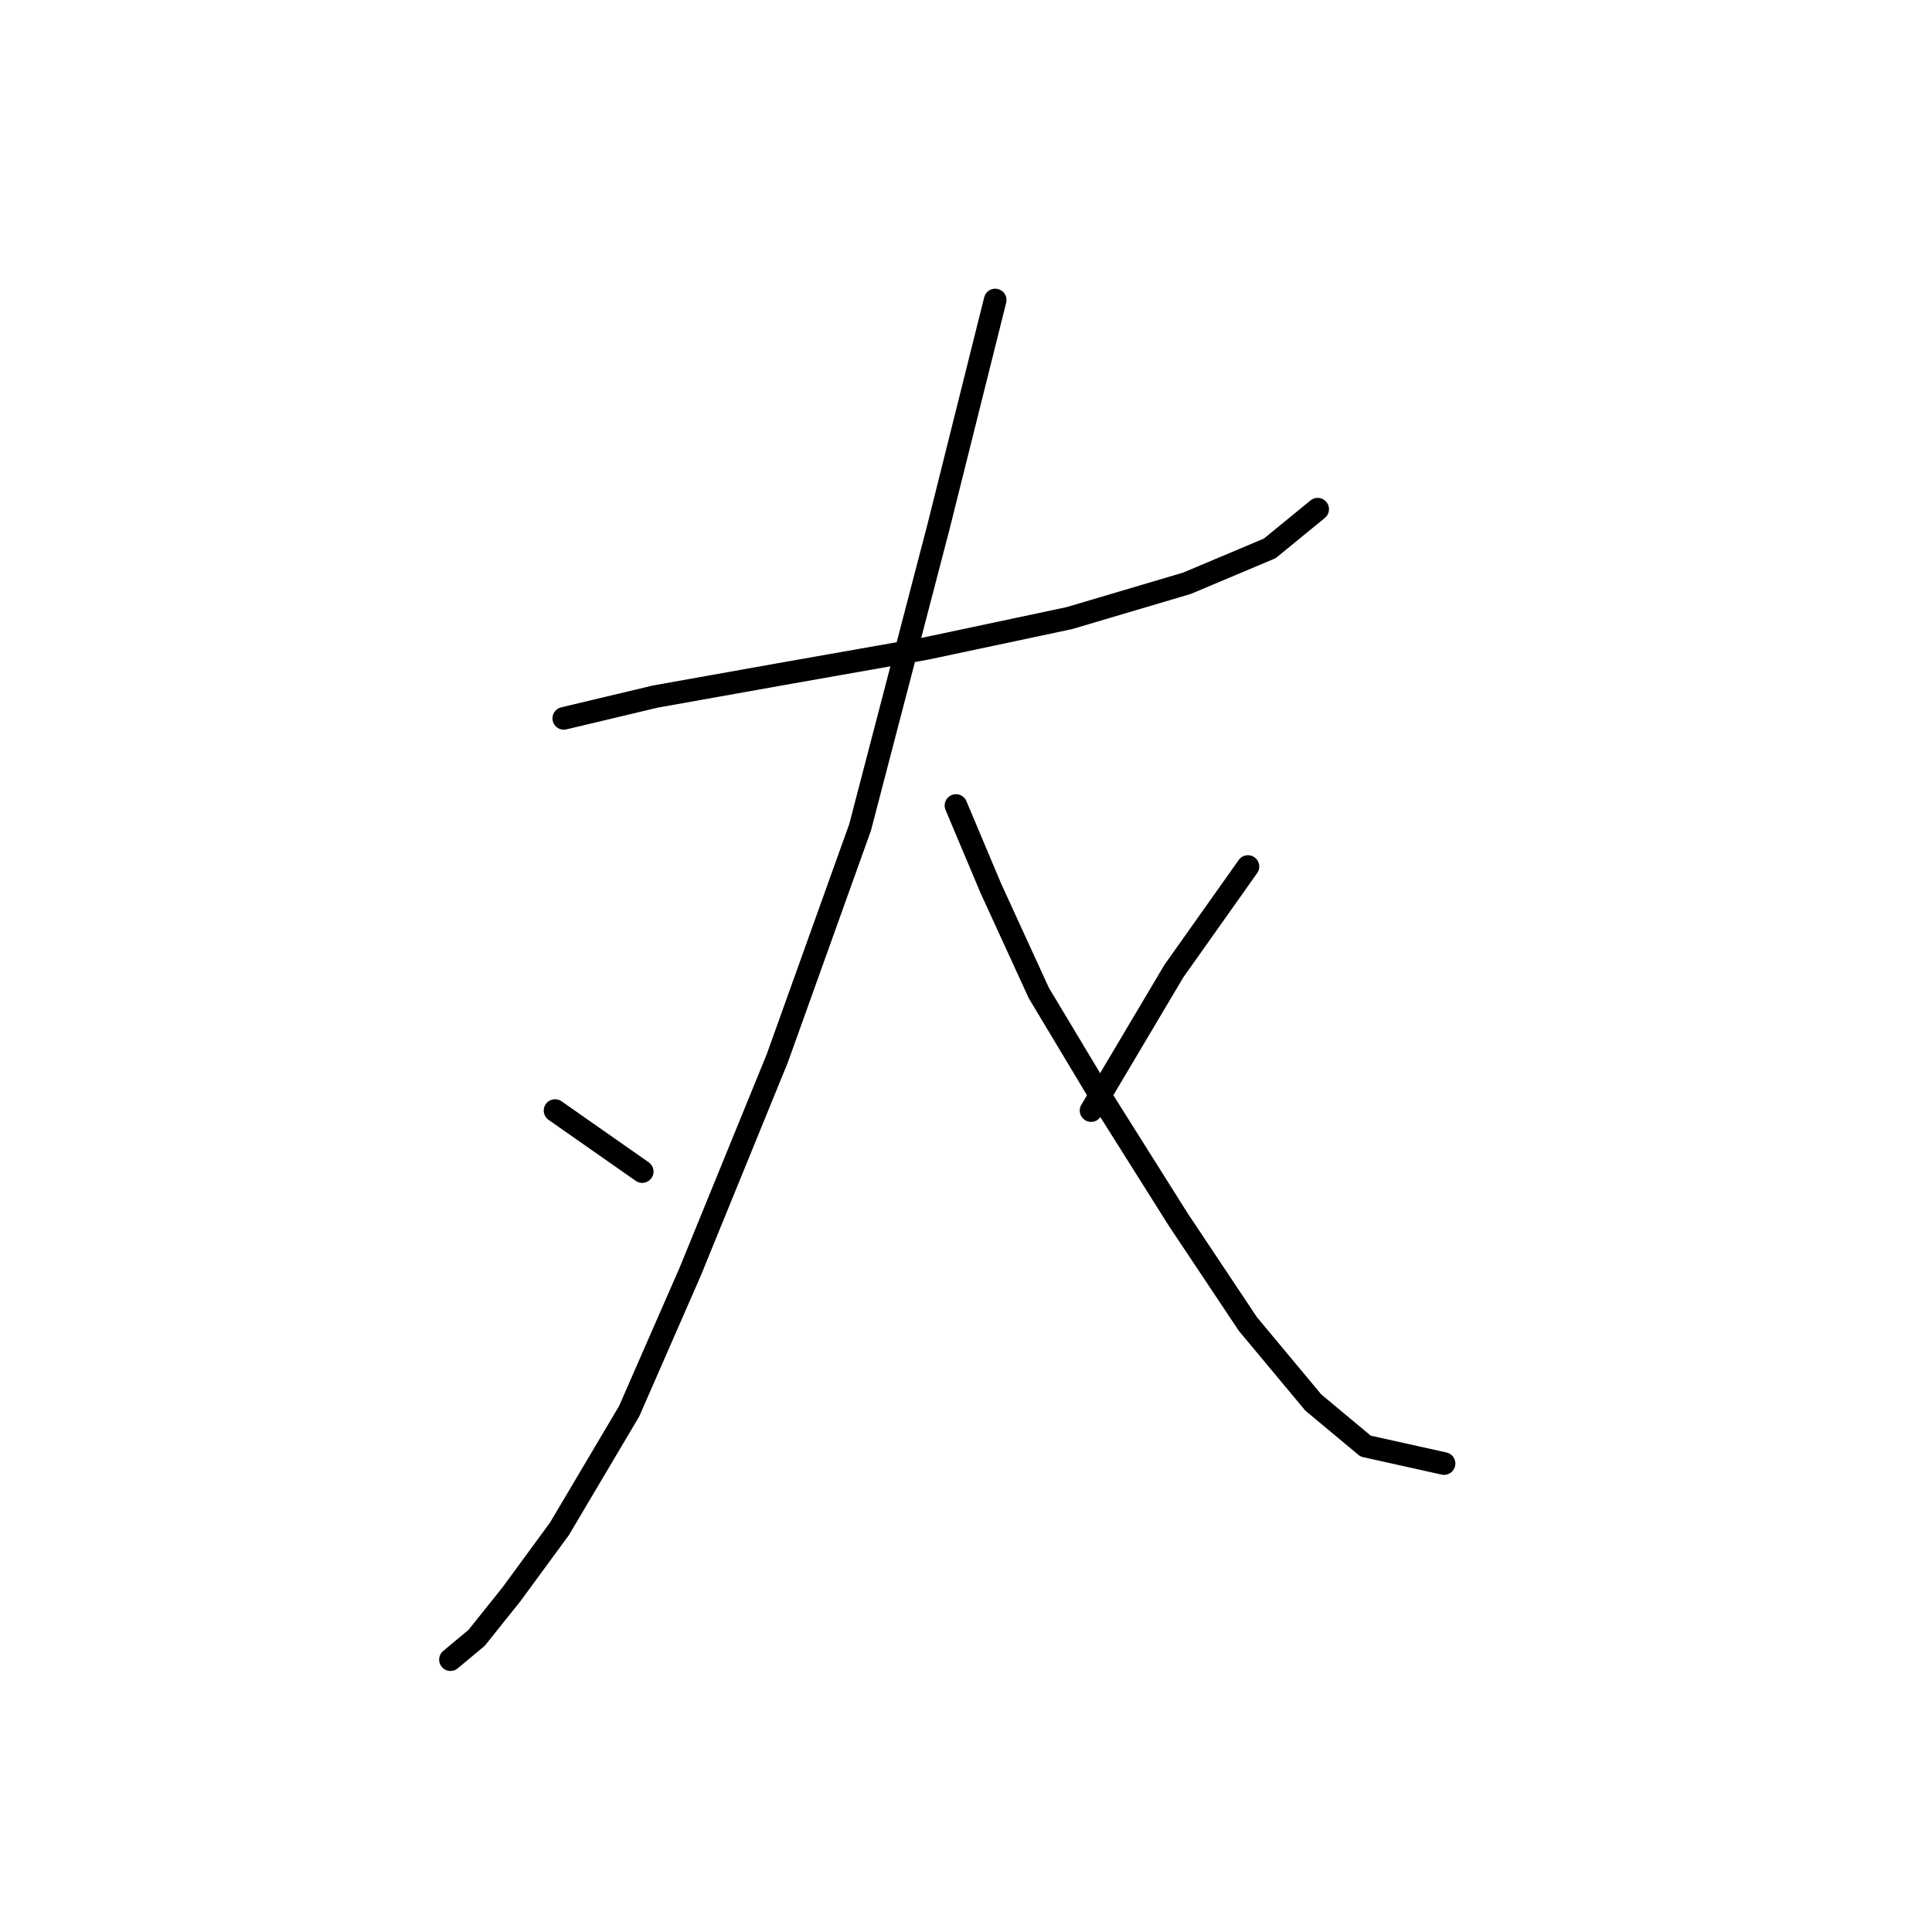 <?xml version="1.0" standalone="no"?>
    <svg width="256" height="256" xmlns="http://www.w3.org/2000/svg" version="1.1">
    <polyline stroke="black" stroke-width="3" stroke-linecap="round" fill="transparent" stroke-linejoin="round" points="74.703 95.187 86.829 92.3 102.997 89.413 122.629 85.948 141.684 81.906 157.275 77.287 168.246 72.667 174.598 67.47 174.598 67.47 " />
        <polyline stroke="black" stroke-width="3" stroke-linecap="round" fill="transparent" stroke-linejoin="round" points="131.868 39.754 124.362 69.78 113.968 109.623 102.997 140.226 91.448 168.521 83.364 186.998 74.125 202.589 67.773 211.25 63.154 217.025 59.689 219.912 59.689 219.912 " />
        <polyline stroke="black" stroke-width="3" stroke-linecap="round" fill="transparent" stroke-linejoin="round" points="73.548 147.156 79.322 151.198 85.096 155.24 85.096 155.24 " />
        <polyline stroke="black" stroke-width="3" stroke-linecap="round" fill="transparent" stroke-linejoin="round" points="126.671 106.736 131.291 117.707 137.642 131.565 146.304 146.001 156.12 161.591 165.359 175.45 174.021 185.843 180.95 191.618 191.343 193.927 191.343 193.927 " />
        <polyline stroke="black" stroke-width="3" stroke-linecap="round" fill="transparent" stroke-linejoin="round" points="165.359 114.82 155.543 128.678 144.572 147.156 144.572 147.156 " />
        </svg>